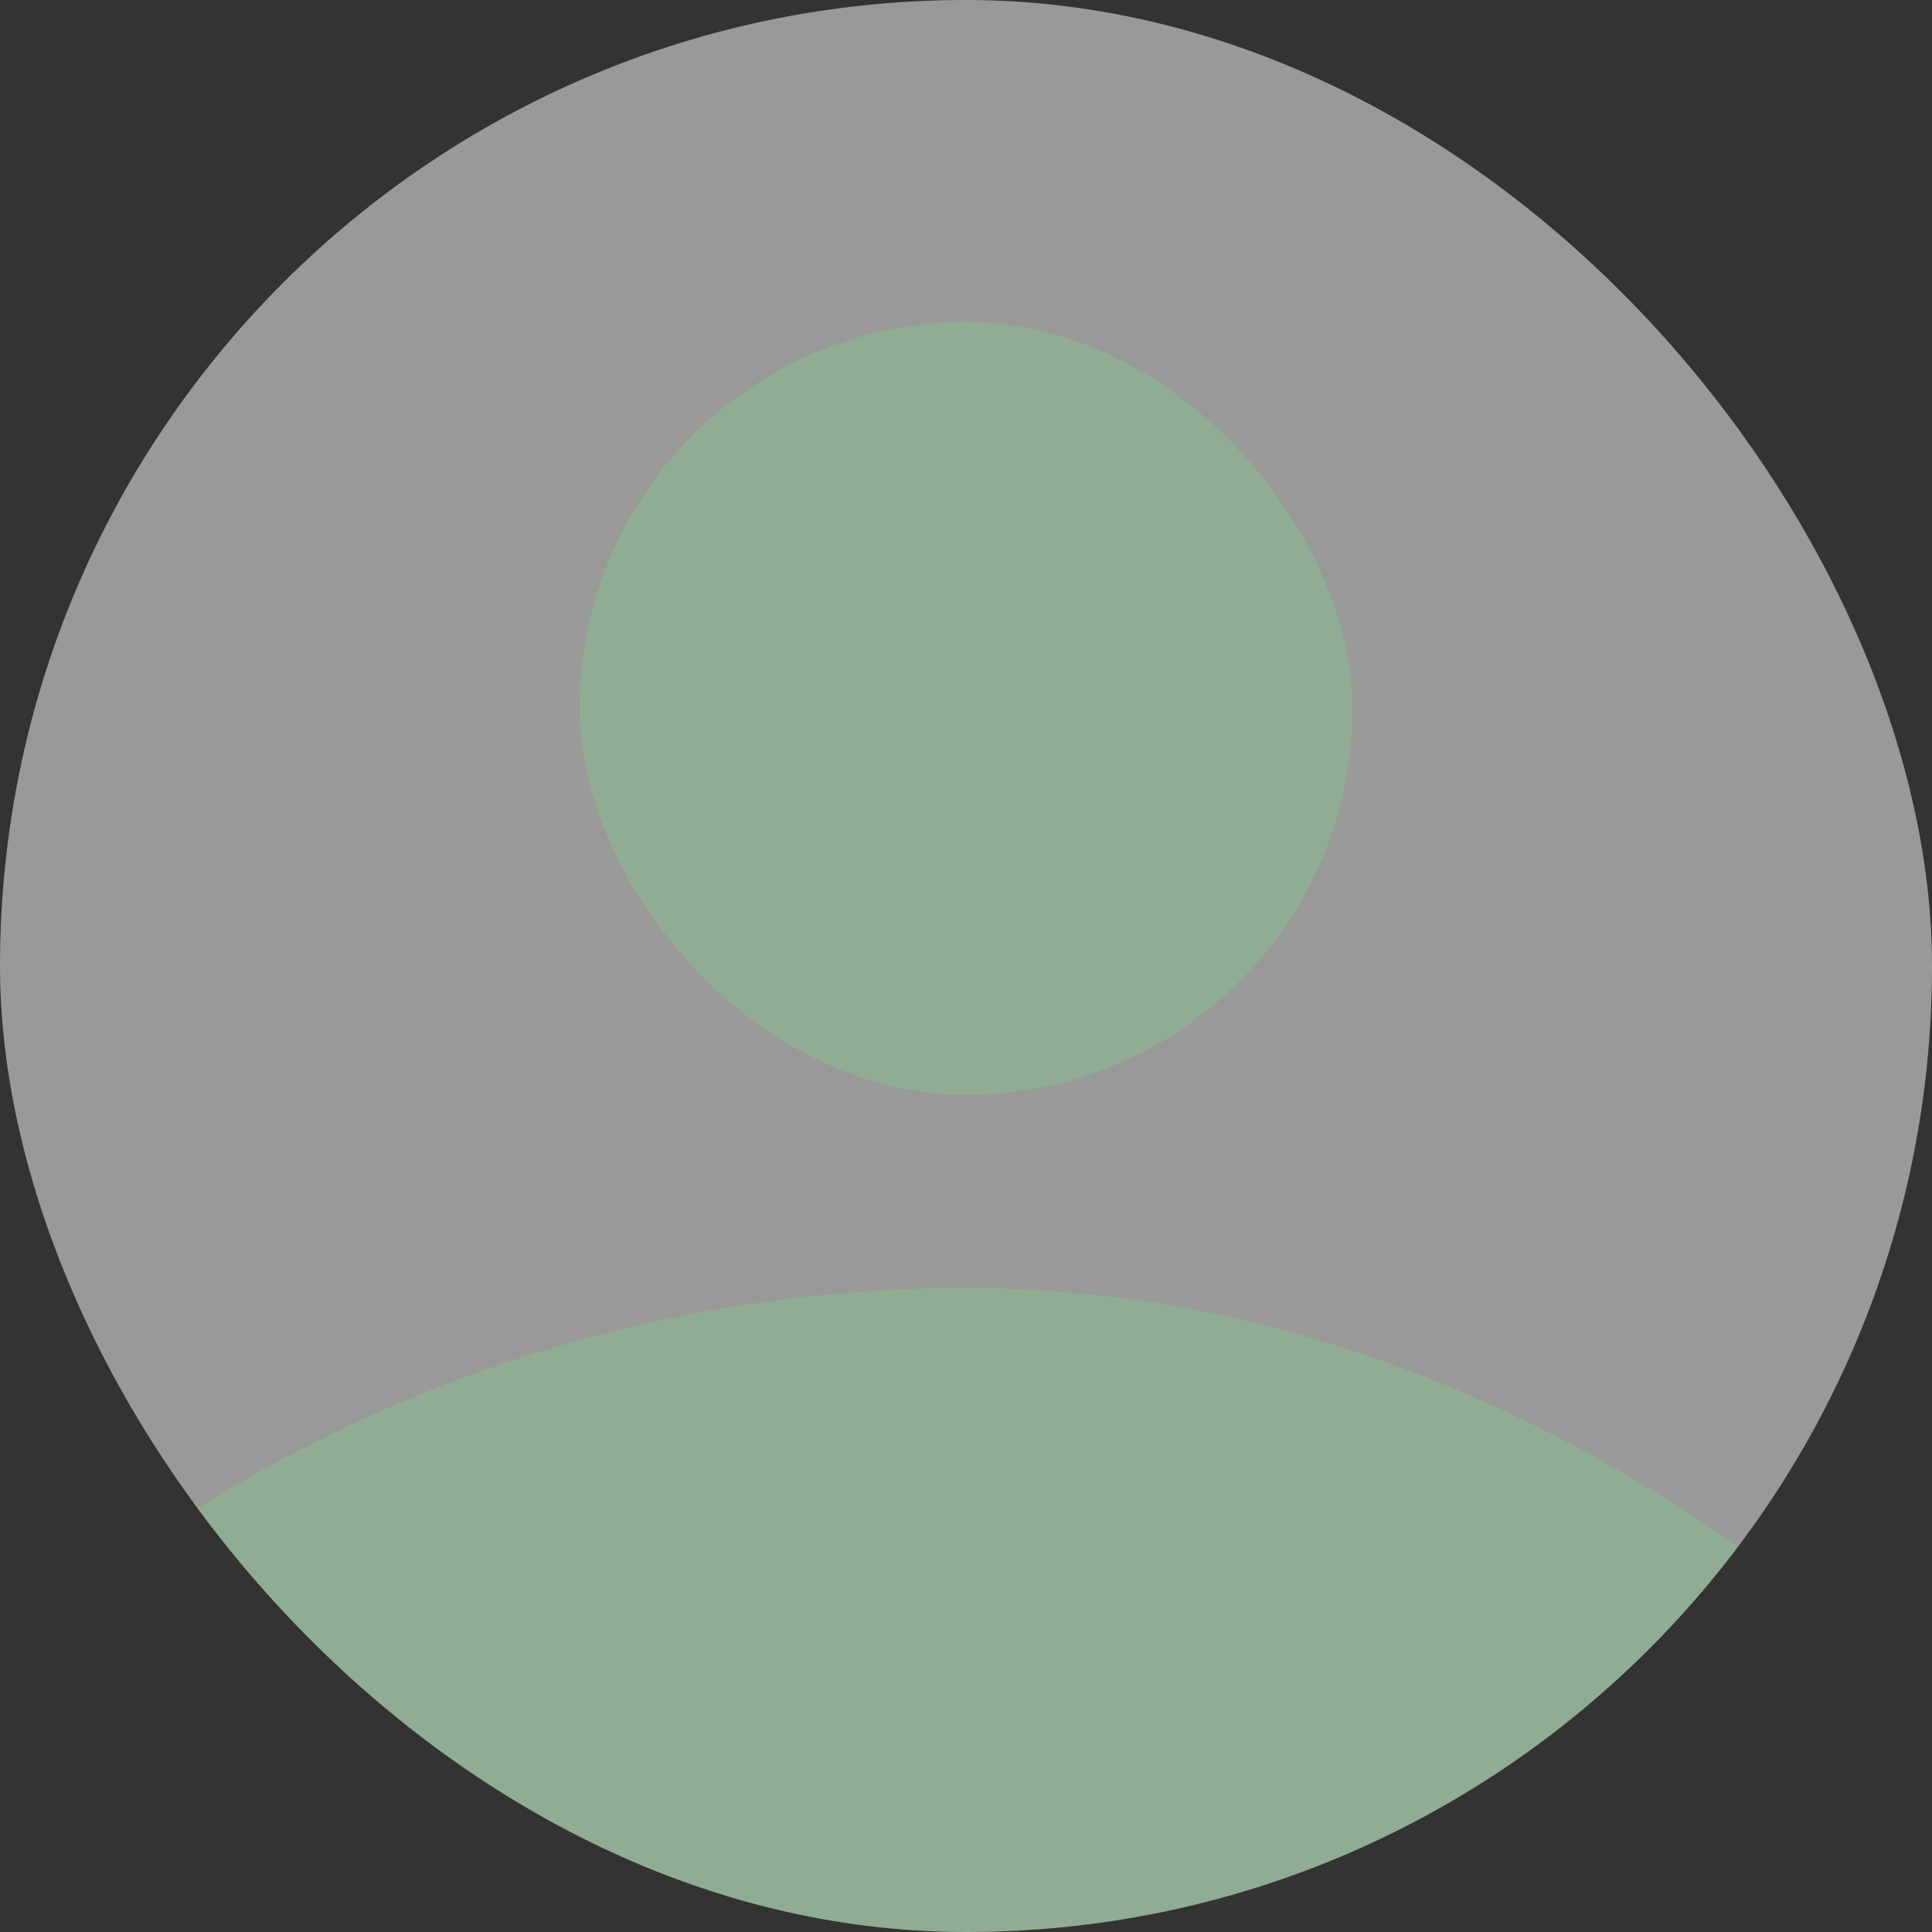 <svg width="50" height="50" viewBox="0 0 50 50" fill="none" xmlns="http://www.w3.org/2000/svg">
<rect x="0" y="0" width="50" height="50" fill="#333333" stroke="none"/>
<g clip-path="url(#clip0_5_25076)">
<rect width="50" height="50" rx="25" fill="#FFFF" fill-opacity="0.5"/>
<rect x="15" y="8.334" width="20" height="20" rx="10" fill="#70fa7b" fill-opacity="0.2"/>
<rect x="-12.5" y="33.334" width="75" height="75" rx="37.5" fill="#70fa7b" fill-opacity="0.2"/>
</g>
<defs>
<clipPath id="clip0_5_25076">
<rect width="50" height="50" rx="25" fill="white"/>
</clipPath>
</defs>
</svg>

